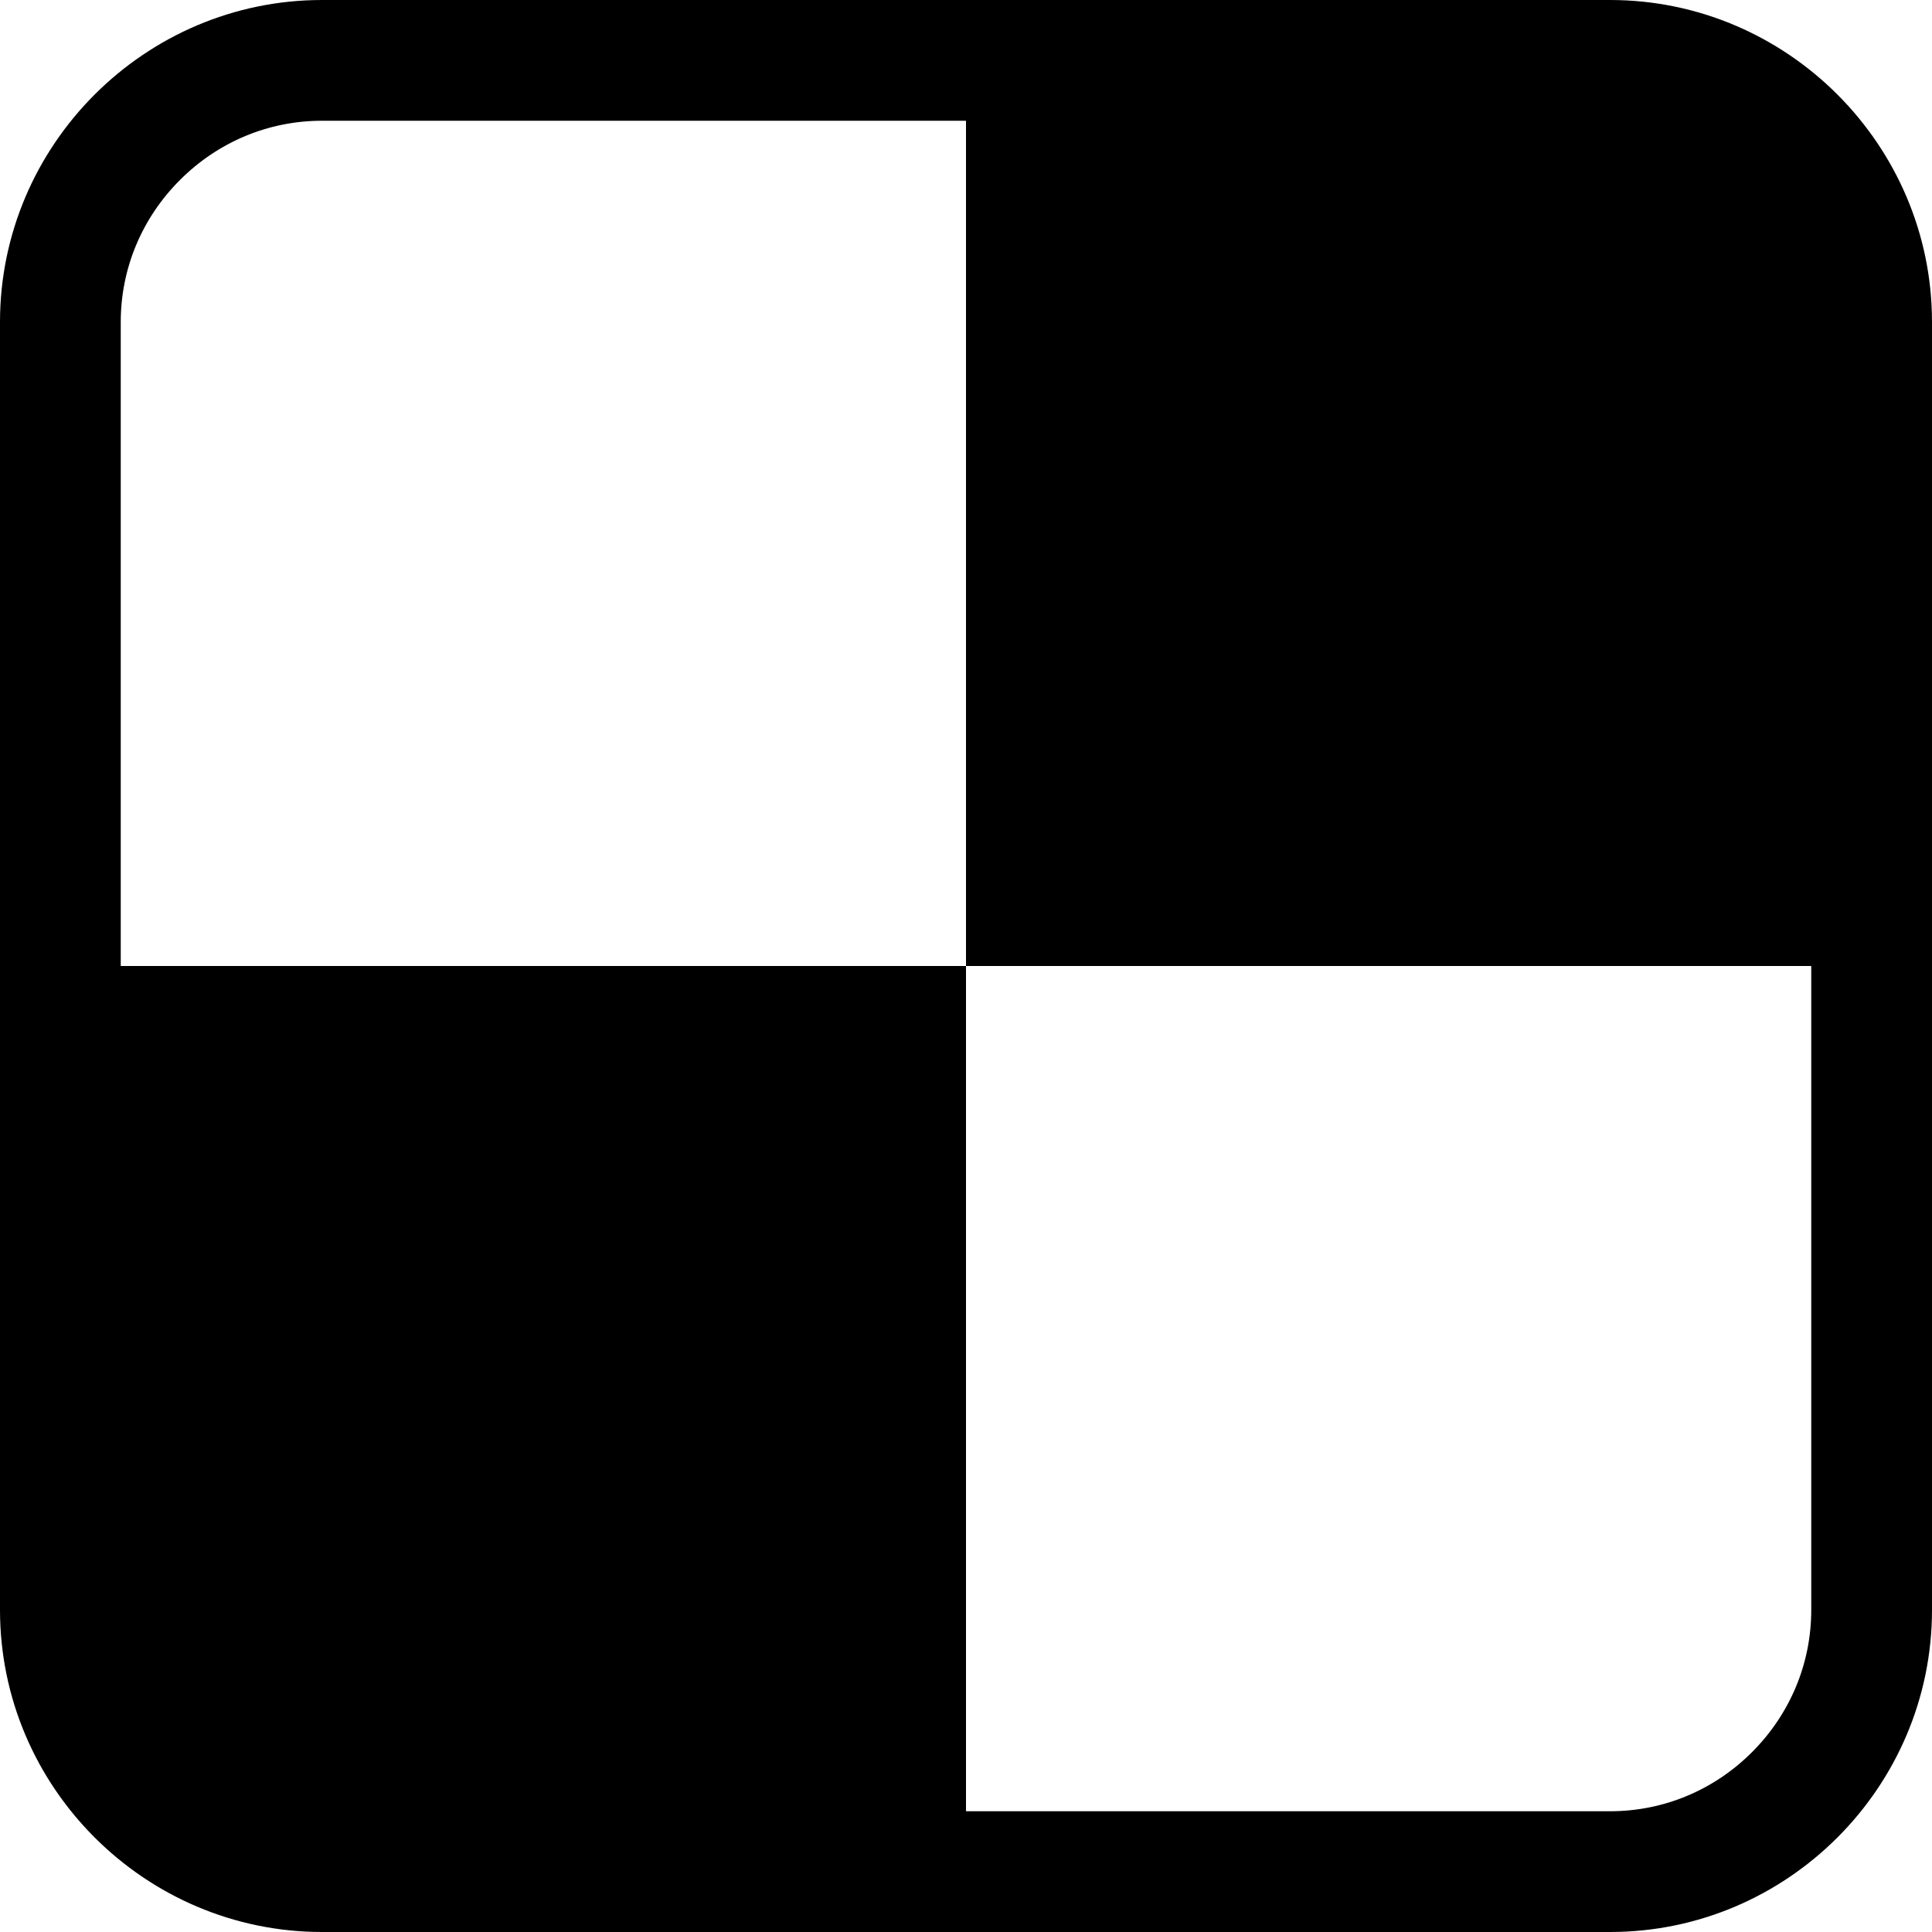 <?xml version="1.0" encoding="utf-8"?>
<!-- Generated by IcoMoon.io -->
<!DOCTYPE svg PUBLIC "-//W3C//DTD SVG 1.1//EN" "http://www.w3.org/Graphics/SVG/1.1/DTD/svg11.dtd">
<svg version="1.1" xmlns="http://www.w3.org/2000/svg" xmlns:xlink="http://www.w3.org/1999/xlink" width="32" height="32" viewBox="0 0 32 32">
<g>
</g>
	<path d="M26.668 0h-21.334c-2.934 0-5.334 2.401-5.334 5.334v21.332c0 2.935 2.4 5.334 5.334 5.334h21.334c2.934 0 5.332-2.398 5.332-5.334v-21.332c0-2.934-2.398-5.334-5.332-5.334zM30 26.666c0 0.885-0.348 1.721-0.98 2.354-0.632 0.632-1.467 0.98-2.352 0.98h-10.668v-14h-14v-10.666c0-0.885 0.348-1.72 0.981-2.353 0.633-0.633 1.468-0.981 2.353-0.981h10.666v14h14v10.666z" fill="#000000"></path>
</svg>
